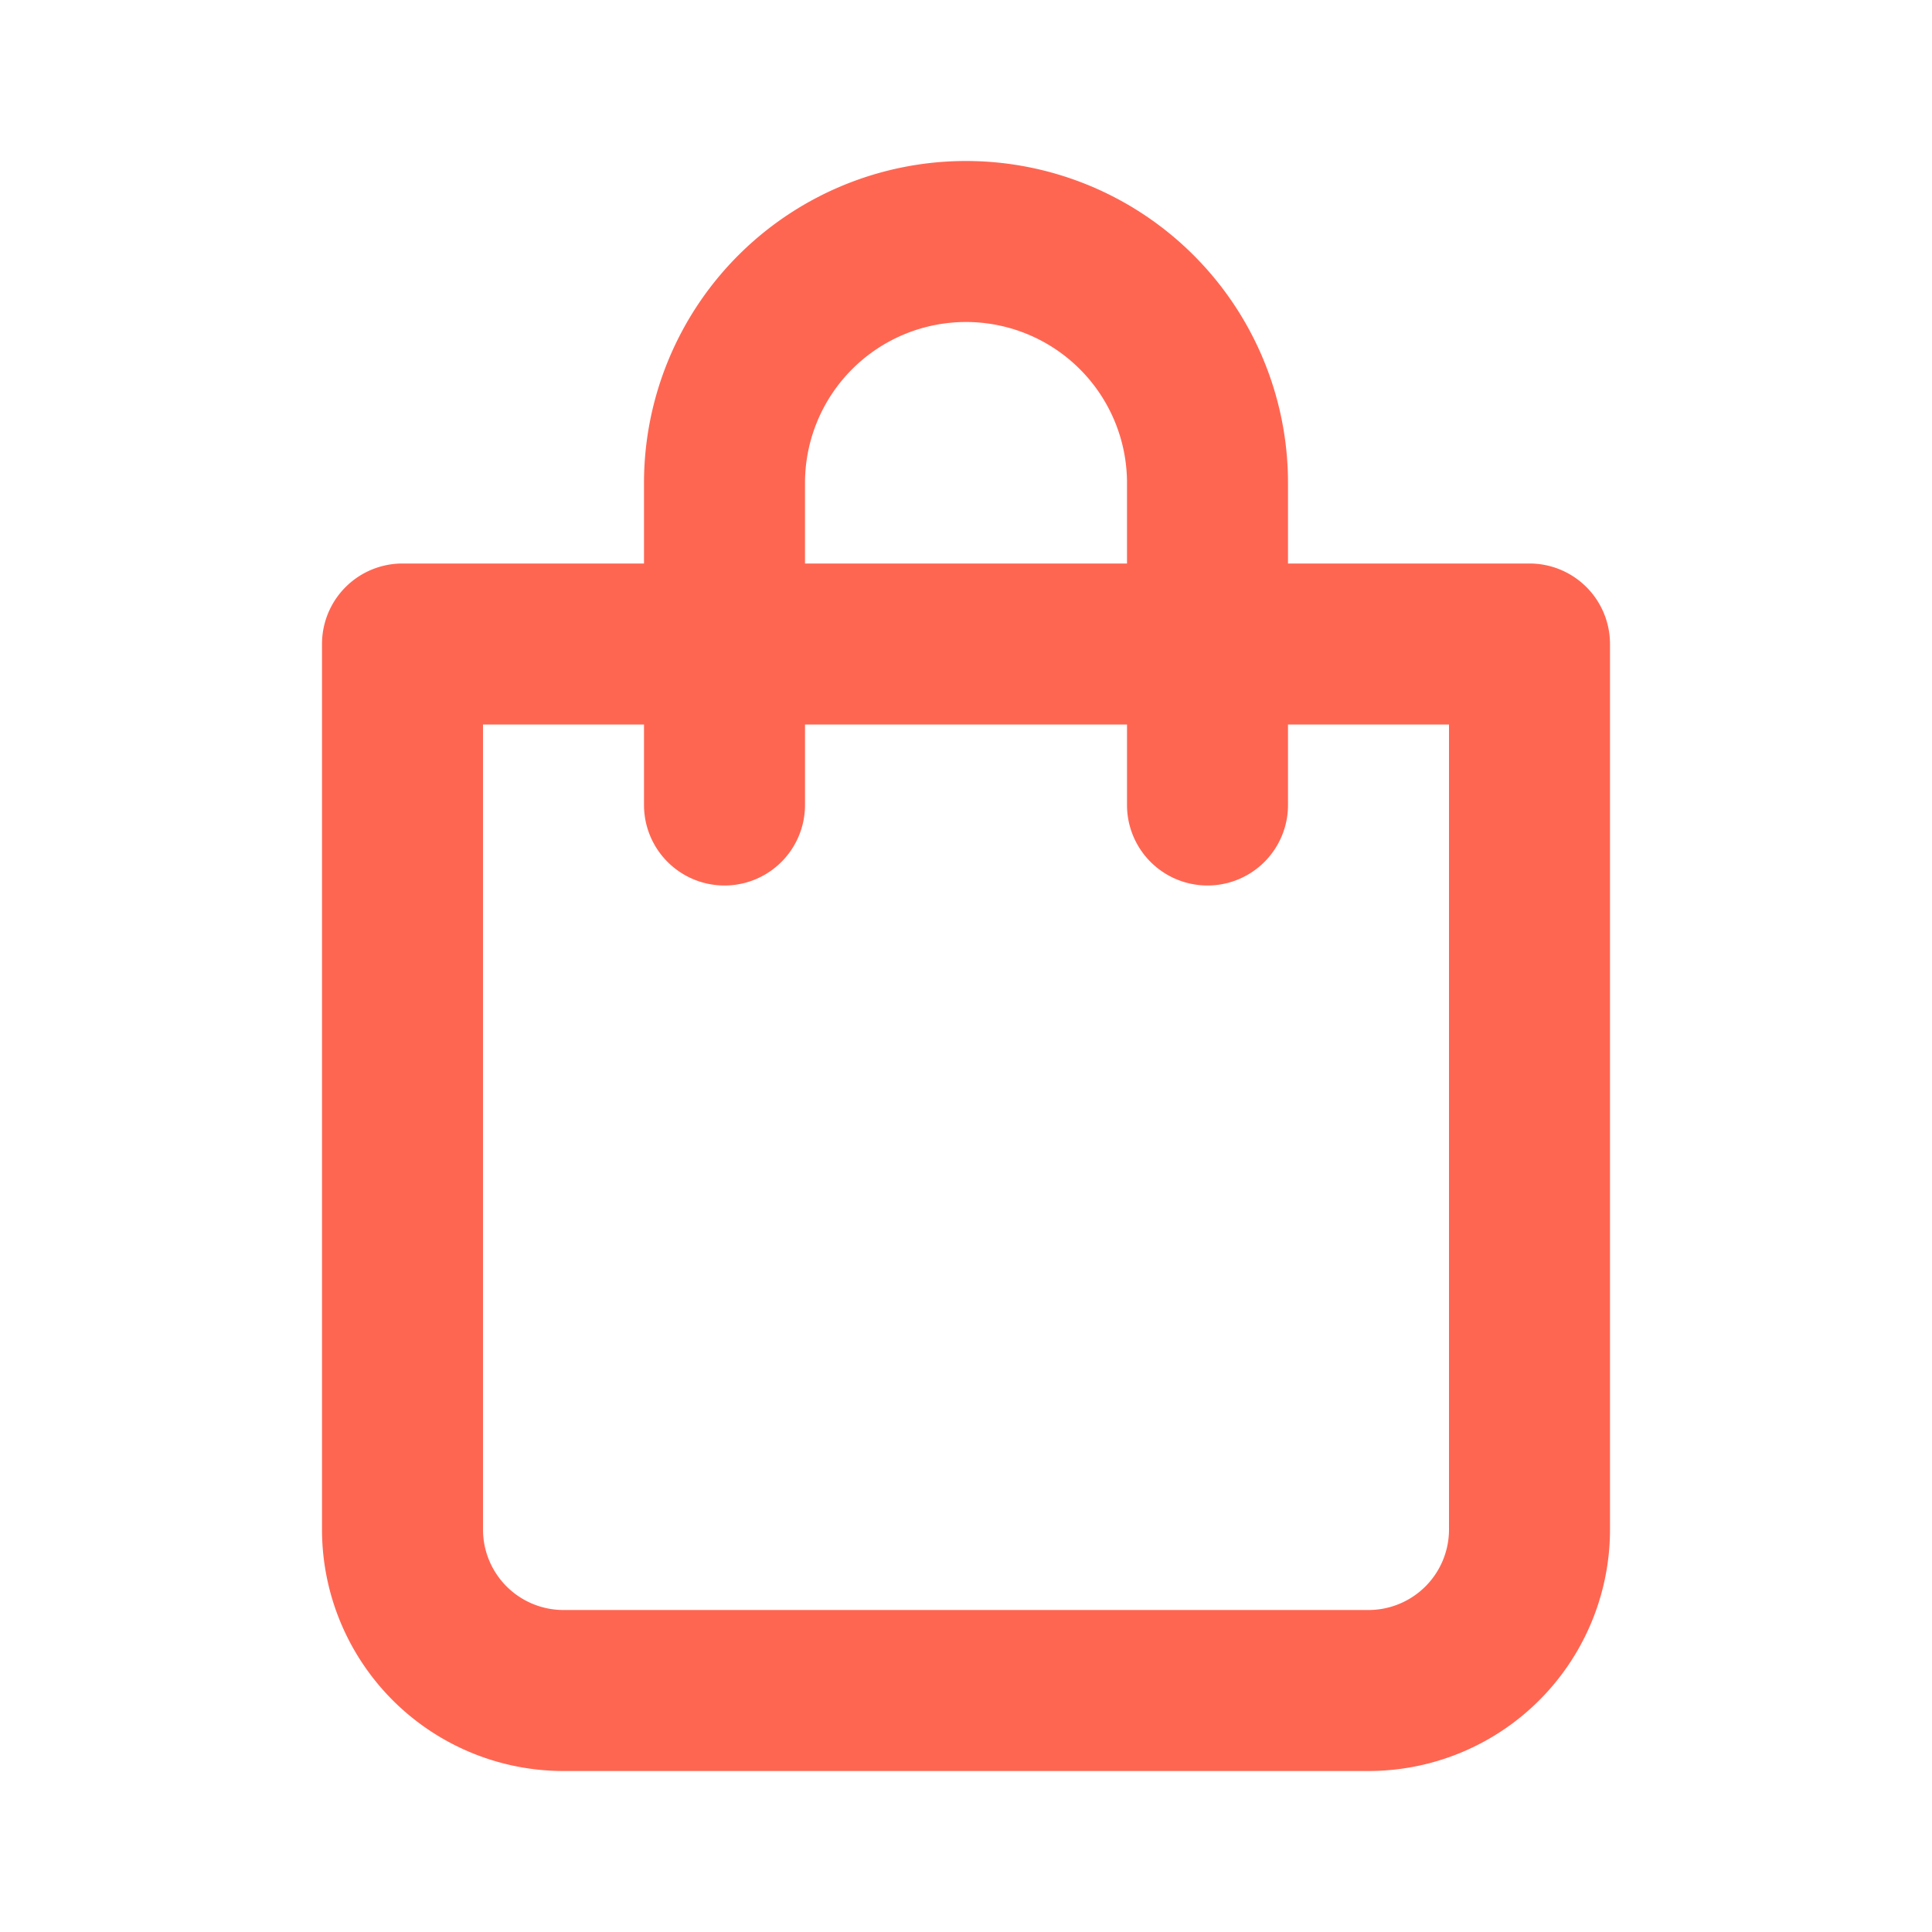 <svg xmlns="http://www.w3.org/2000/svg" width="30" height="30" fill="none"><path fill="#FF6652" d="M23.75 8.75H20V7.5a5 5 0 0 0-10 0v1.25H6.25A1.25 1.25 0 0 0 5 10v13.75a3.75 3.75 0 0 0 3.75 3.75h12.5A3.75 3.75 0 0 0 25 23.75V10a1.25 1.25 0 0 0-1.25-1.25ZM12.5 7.5a2.5 2.5 0 0 1 5 0v1.25h-5V7.5Zm10 16.25A1.25 1.25 0 0 1 21.25 25H8.75a1.25 1.25 0 0 1-1.25-1.25v-12.5H10v1.25a1.25 1.25 0 0 0 2.5 0v-1.25h5v1.25a1.25 1.25 0 0 0 2.5 0v-1.25h2.5v12.5Z"/></svg>